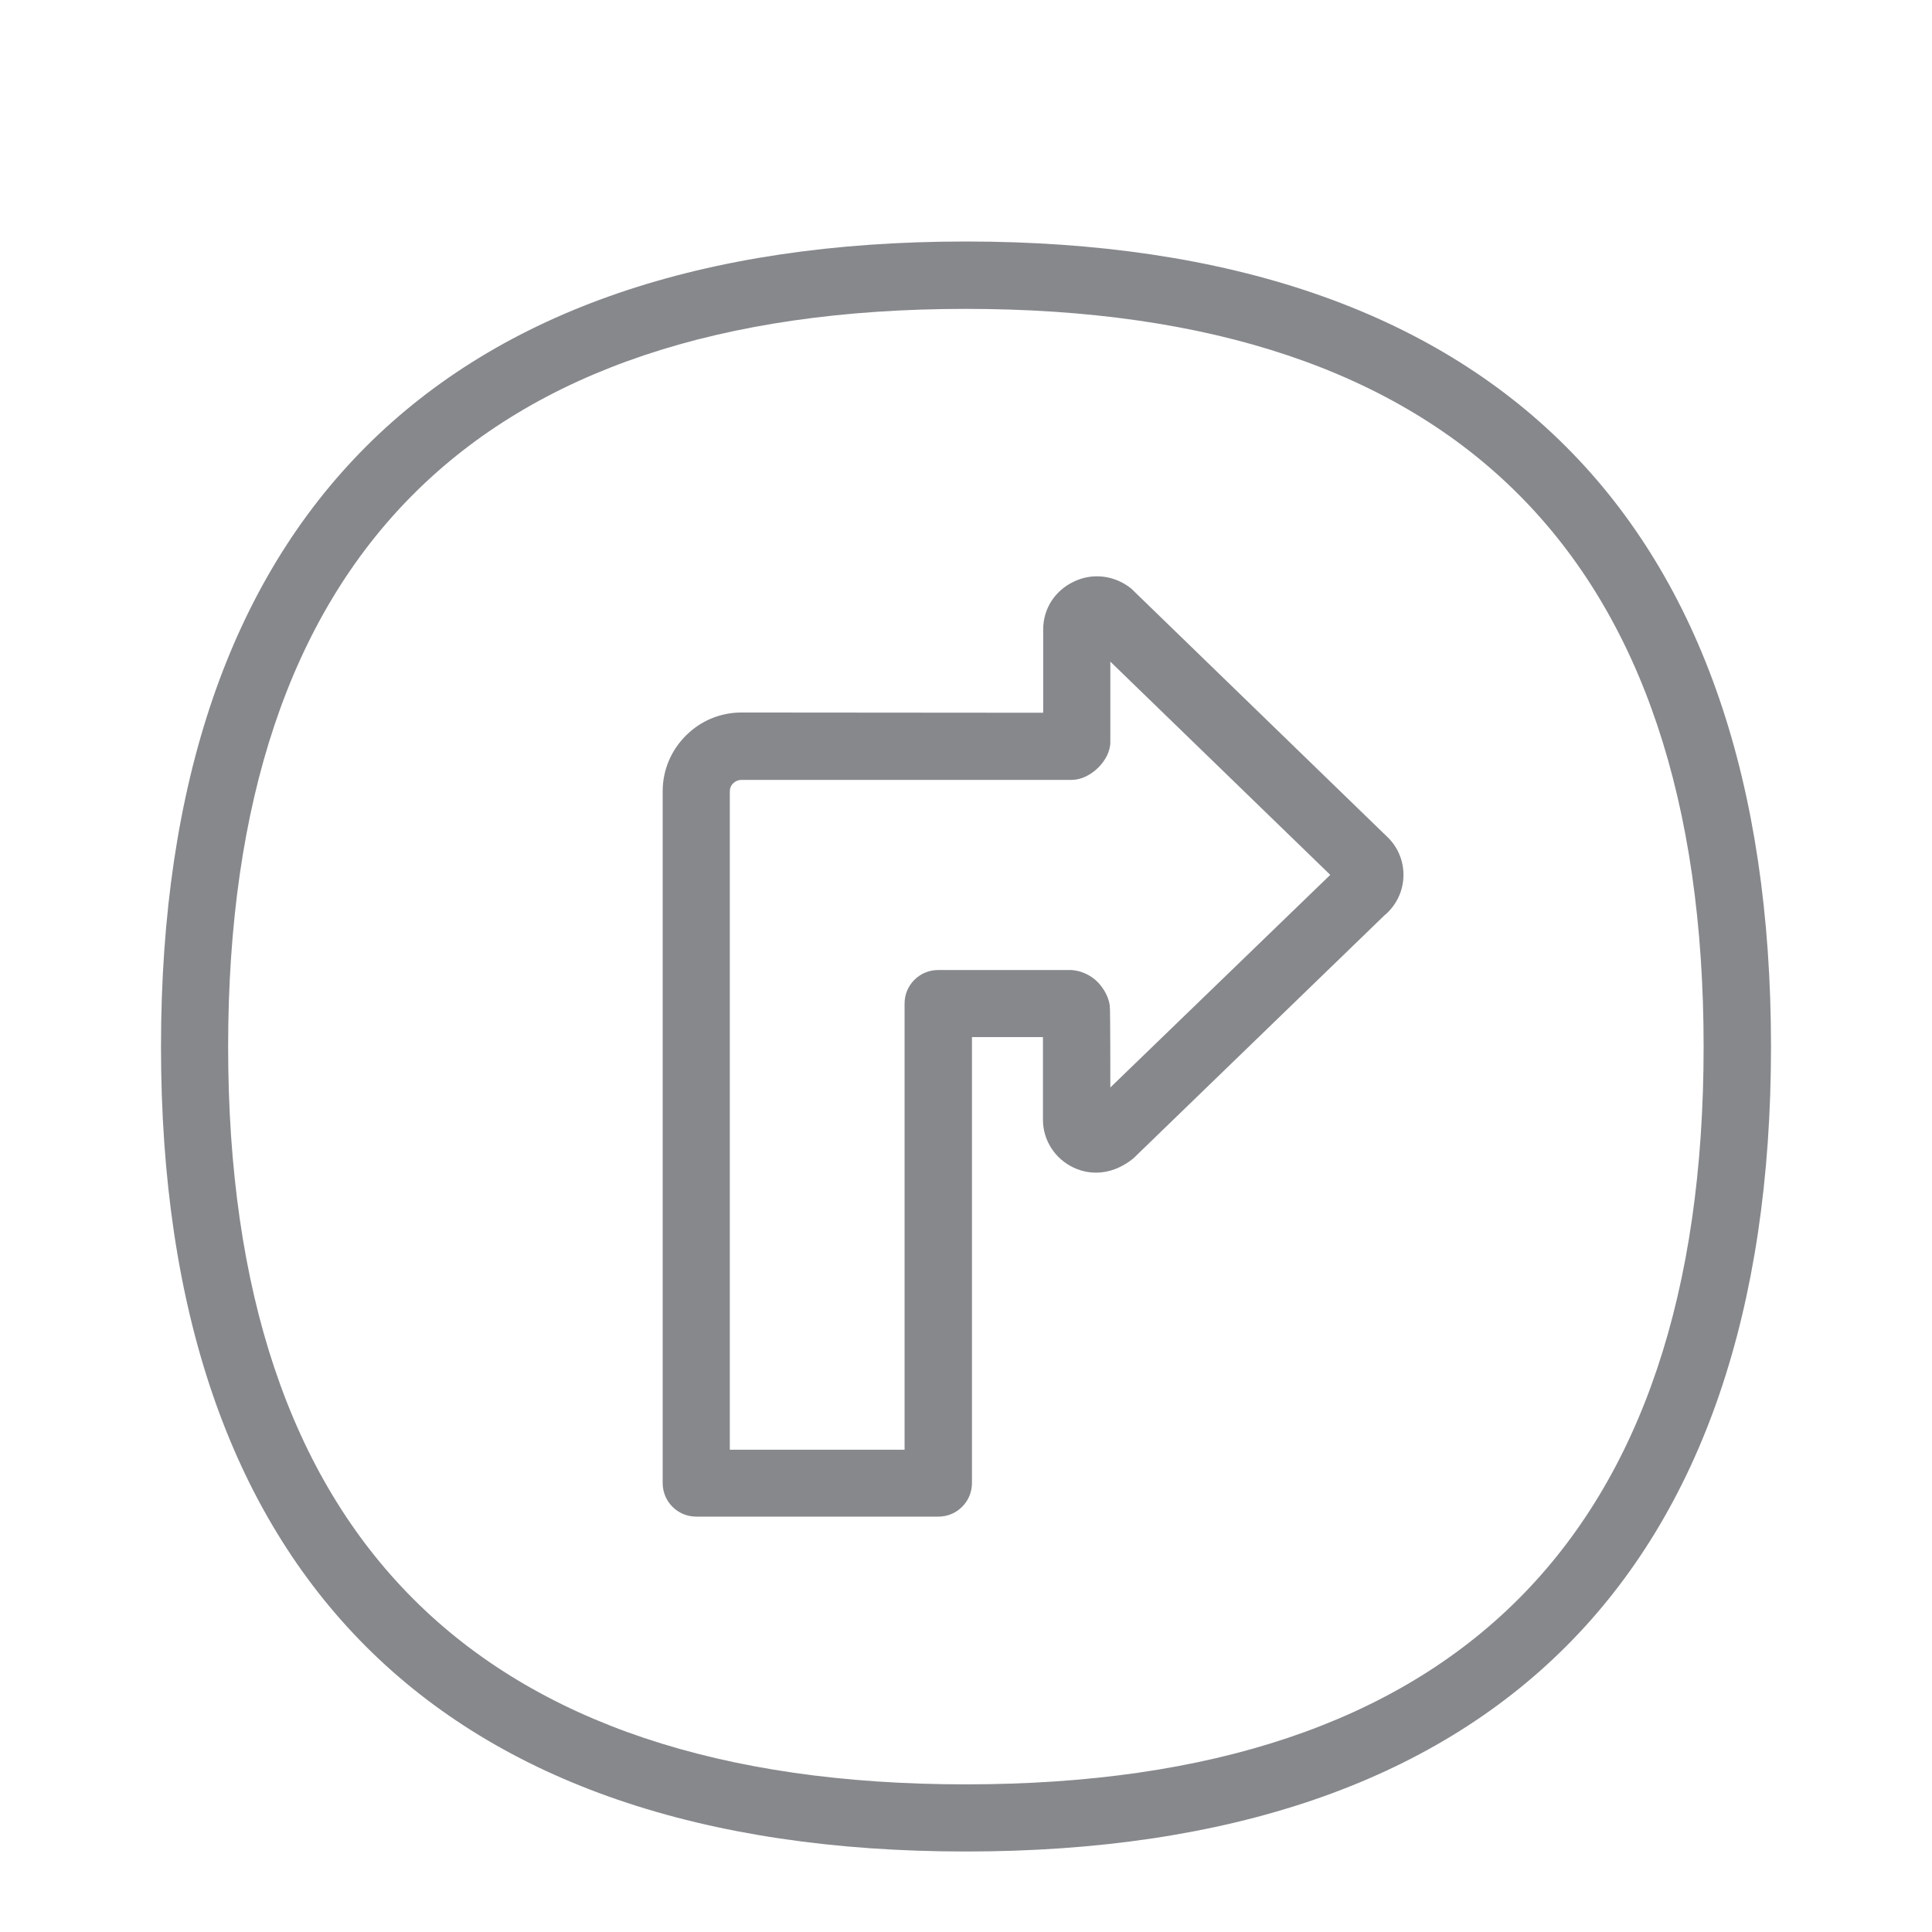 <svg width="24" height="24" viewBox="0 0 24 24" fill="none" xmlns="http://www.w3.org/2000/svg">
<path fill-rule="evenodd" clip-rule="evenodd" d="M11.997 22.166C18.081 22.166 21.163 19.084 21.163 13.003C21.163 6.919 18.078 3.837 11.997 3.837C5.916 3.837 2.834 6.921 2.834 13.003C2.834 19.084 5.919 22.166 11.997 22.166ZM11.997 3C18.542 3 22 6.46 22 13.003C22 19.542 18.542 23 11.997 23C5.458 23 2 19.542 2 13.003C2 6.46 5.458 3 11.997 3ZM13.793 13.509L16.525 10.868L13.793 8.219V9.218C13.793 9.448 13.542 9.688 13.315 9.688H9.211C9.174 9.688 9.137 9.702 9.109 9.73C9.08 9.756 9.066 9.793 9.066 9.833V18.009H11.237V12.465C11.237 12.235 11.425 12.05 11.653 12.05H13.309C13.431 12.058 13.548 12.112 13.633 12.197C13.713 12.277 13.787 12.408 13.787 12.519C13.793 12.519 13.793 13.509 13.793 13.509ZM14.052 7.311L17.225 10.388C17.489 10.632 17.506 11.045 17.262 11.31C17.245 11.329 17.225 11.35 17.202 11.367L14.08 14.389C13.844 14.582 13.571 14.614 13.338 14.505C13.107 14.397 12.956 14.167 12.956 13.911V12.883H12.074V18.424C12.074 18.654 11.886 18.84 11.659 18.84H8.648C8.417 18.84 8.232 18.652 8.232 18.424V9.83C8.232 9.568 8.335 9.323 8.52 9.138C8.705 8.953 8.949 8.851 9.211 8.851L12.959 8.854V7.818C12.959 7.562 13.104 7.337 13.338 7.226C13.571 7.112 13.847 7.146 14.052 7.311Z" fill="#86888C"/>
</svg>
